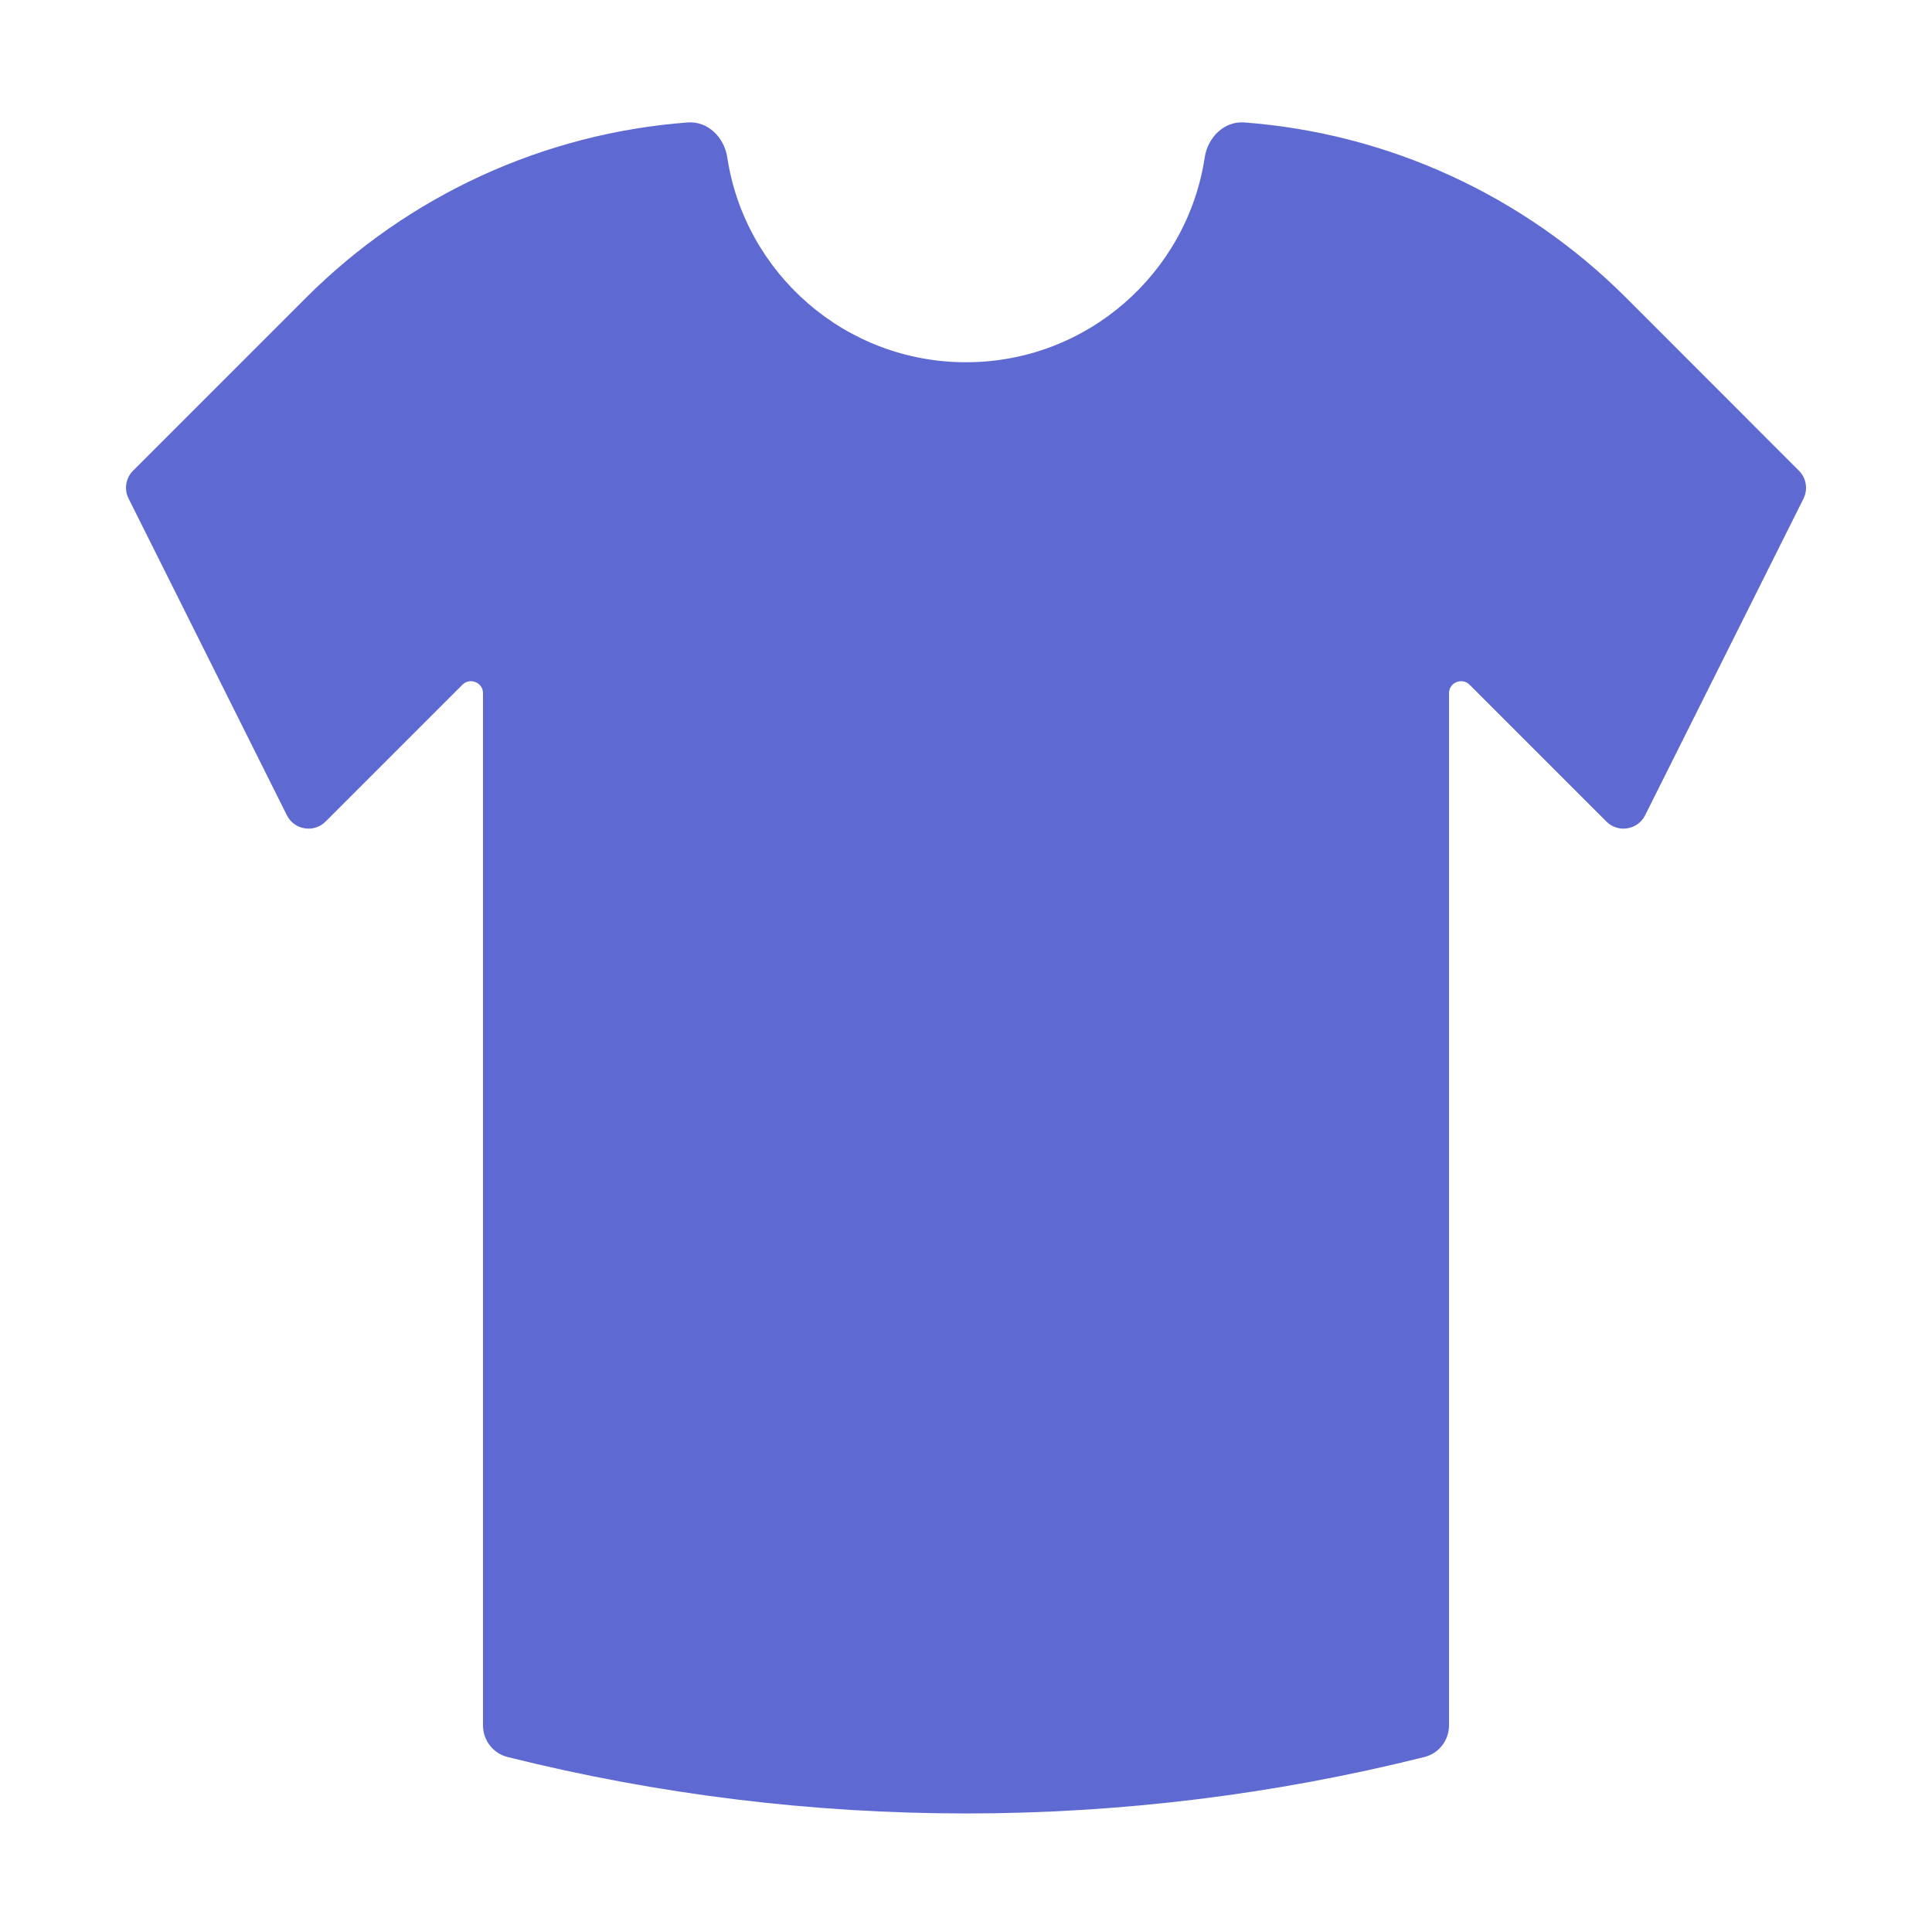 <?xml version="1.0" encoding="UTF-8" standalone="no"?>
<svg
  xmlns="http://www.w3.org/2000/svg"
  version="1.1"
  viewBox="0 0 16 16"
  height="16"
  width="16"
  fill="#5e6ad2"
  id="TeeShirt_5e6ad2">
  <path d="M1.102 3.898L2.536 2.464C3.385 1.616 4.507 1.103 5.696 1.014C5.863 1.002 5.998 1.138 6.023 1.304C6.169 2.264 6.999 3 8 3C9.001 3 9.831 2.264 9.977 1.304C10.002 1.138 10.137 1.002 10.304 1.014C11.493 1.103 12.616 1.616 13.465 2.464L14.898 3.898C14.959 3.959 14.974 4.052 14.936 4.129L13.624 6.752C13.563 6.874 13.4 6.9 13.304 6.804L12.171 5.671C12.108 5.608 12 5.652 12 5.741V14.289C12 14.413 11.916 14.521 11.796 14.551C9.304 15.174 6.697 15.174 4.204 14.551C4.084 14.521 4 14.413 4 14.289V5.741C4 5.652 3.892 5.608 3.829 5.671L2.696 6.804C2.6 6.9 2.437 6.874 2.376 6.752L1.065 4.129C1.026 4.052 1.041 3.959 1.102 3.898Z"></path>
</svg>